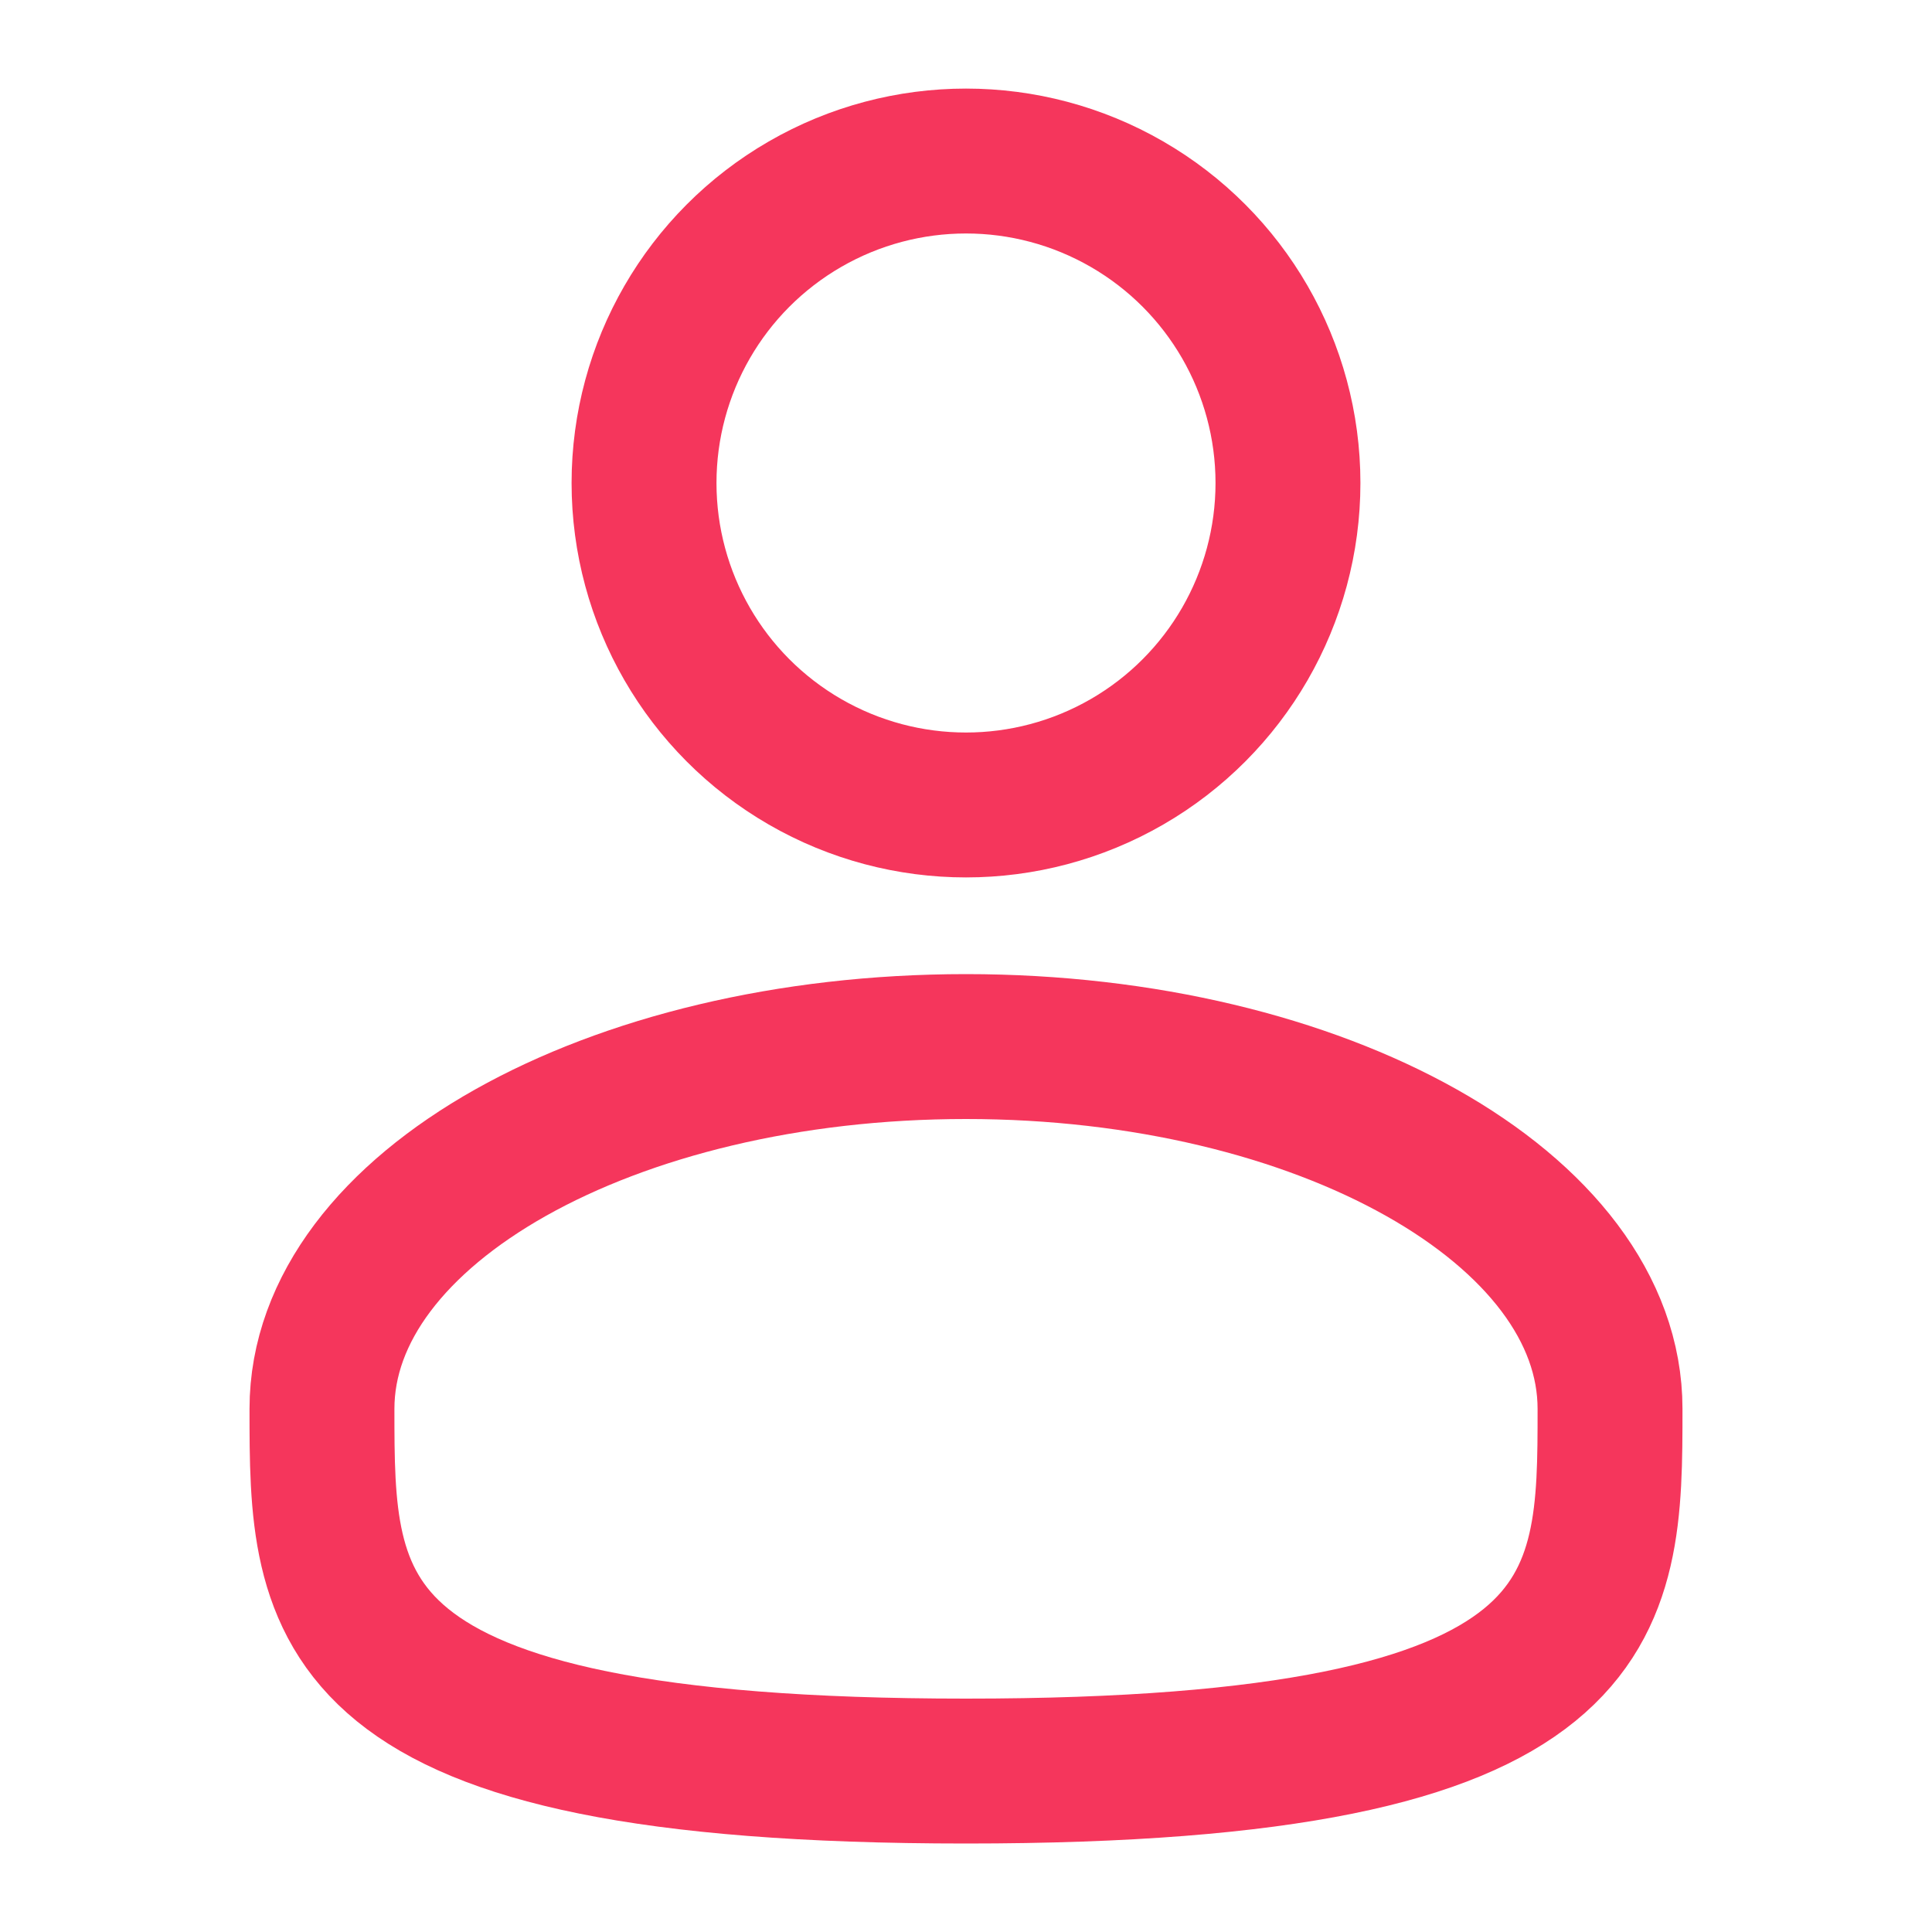<svg width="20" height="20" viewBox="0 0 20 20" fill="none" xmlns="http://www.w3.org/2000/svg">
<circle cx="10" cy="5" r="3.333" stroke="#F5365C" stroke-width="1.5"/>
<path d="M16.667 14.584C16.667 16.655 16.667 18.334 10 18.334C3.333 18.334 3.333 16.655 3.333 14.584C3.333 12.512 6.318 10.834 10 10.834C13.682 10.834 16.667 12.512 16.667 14.584Z" stroke="#F5365C" stroke-width="1.5"/>
</svg>
